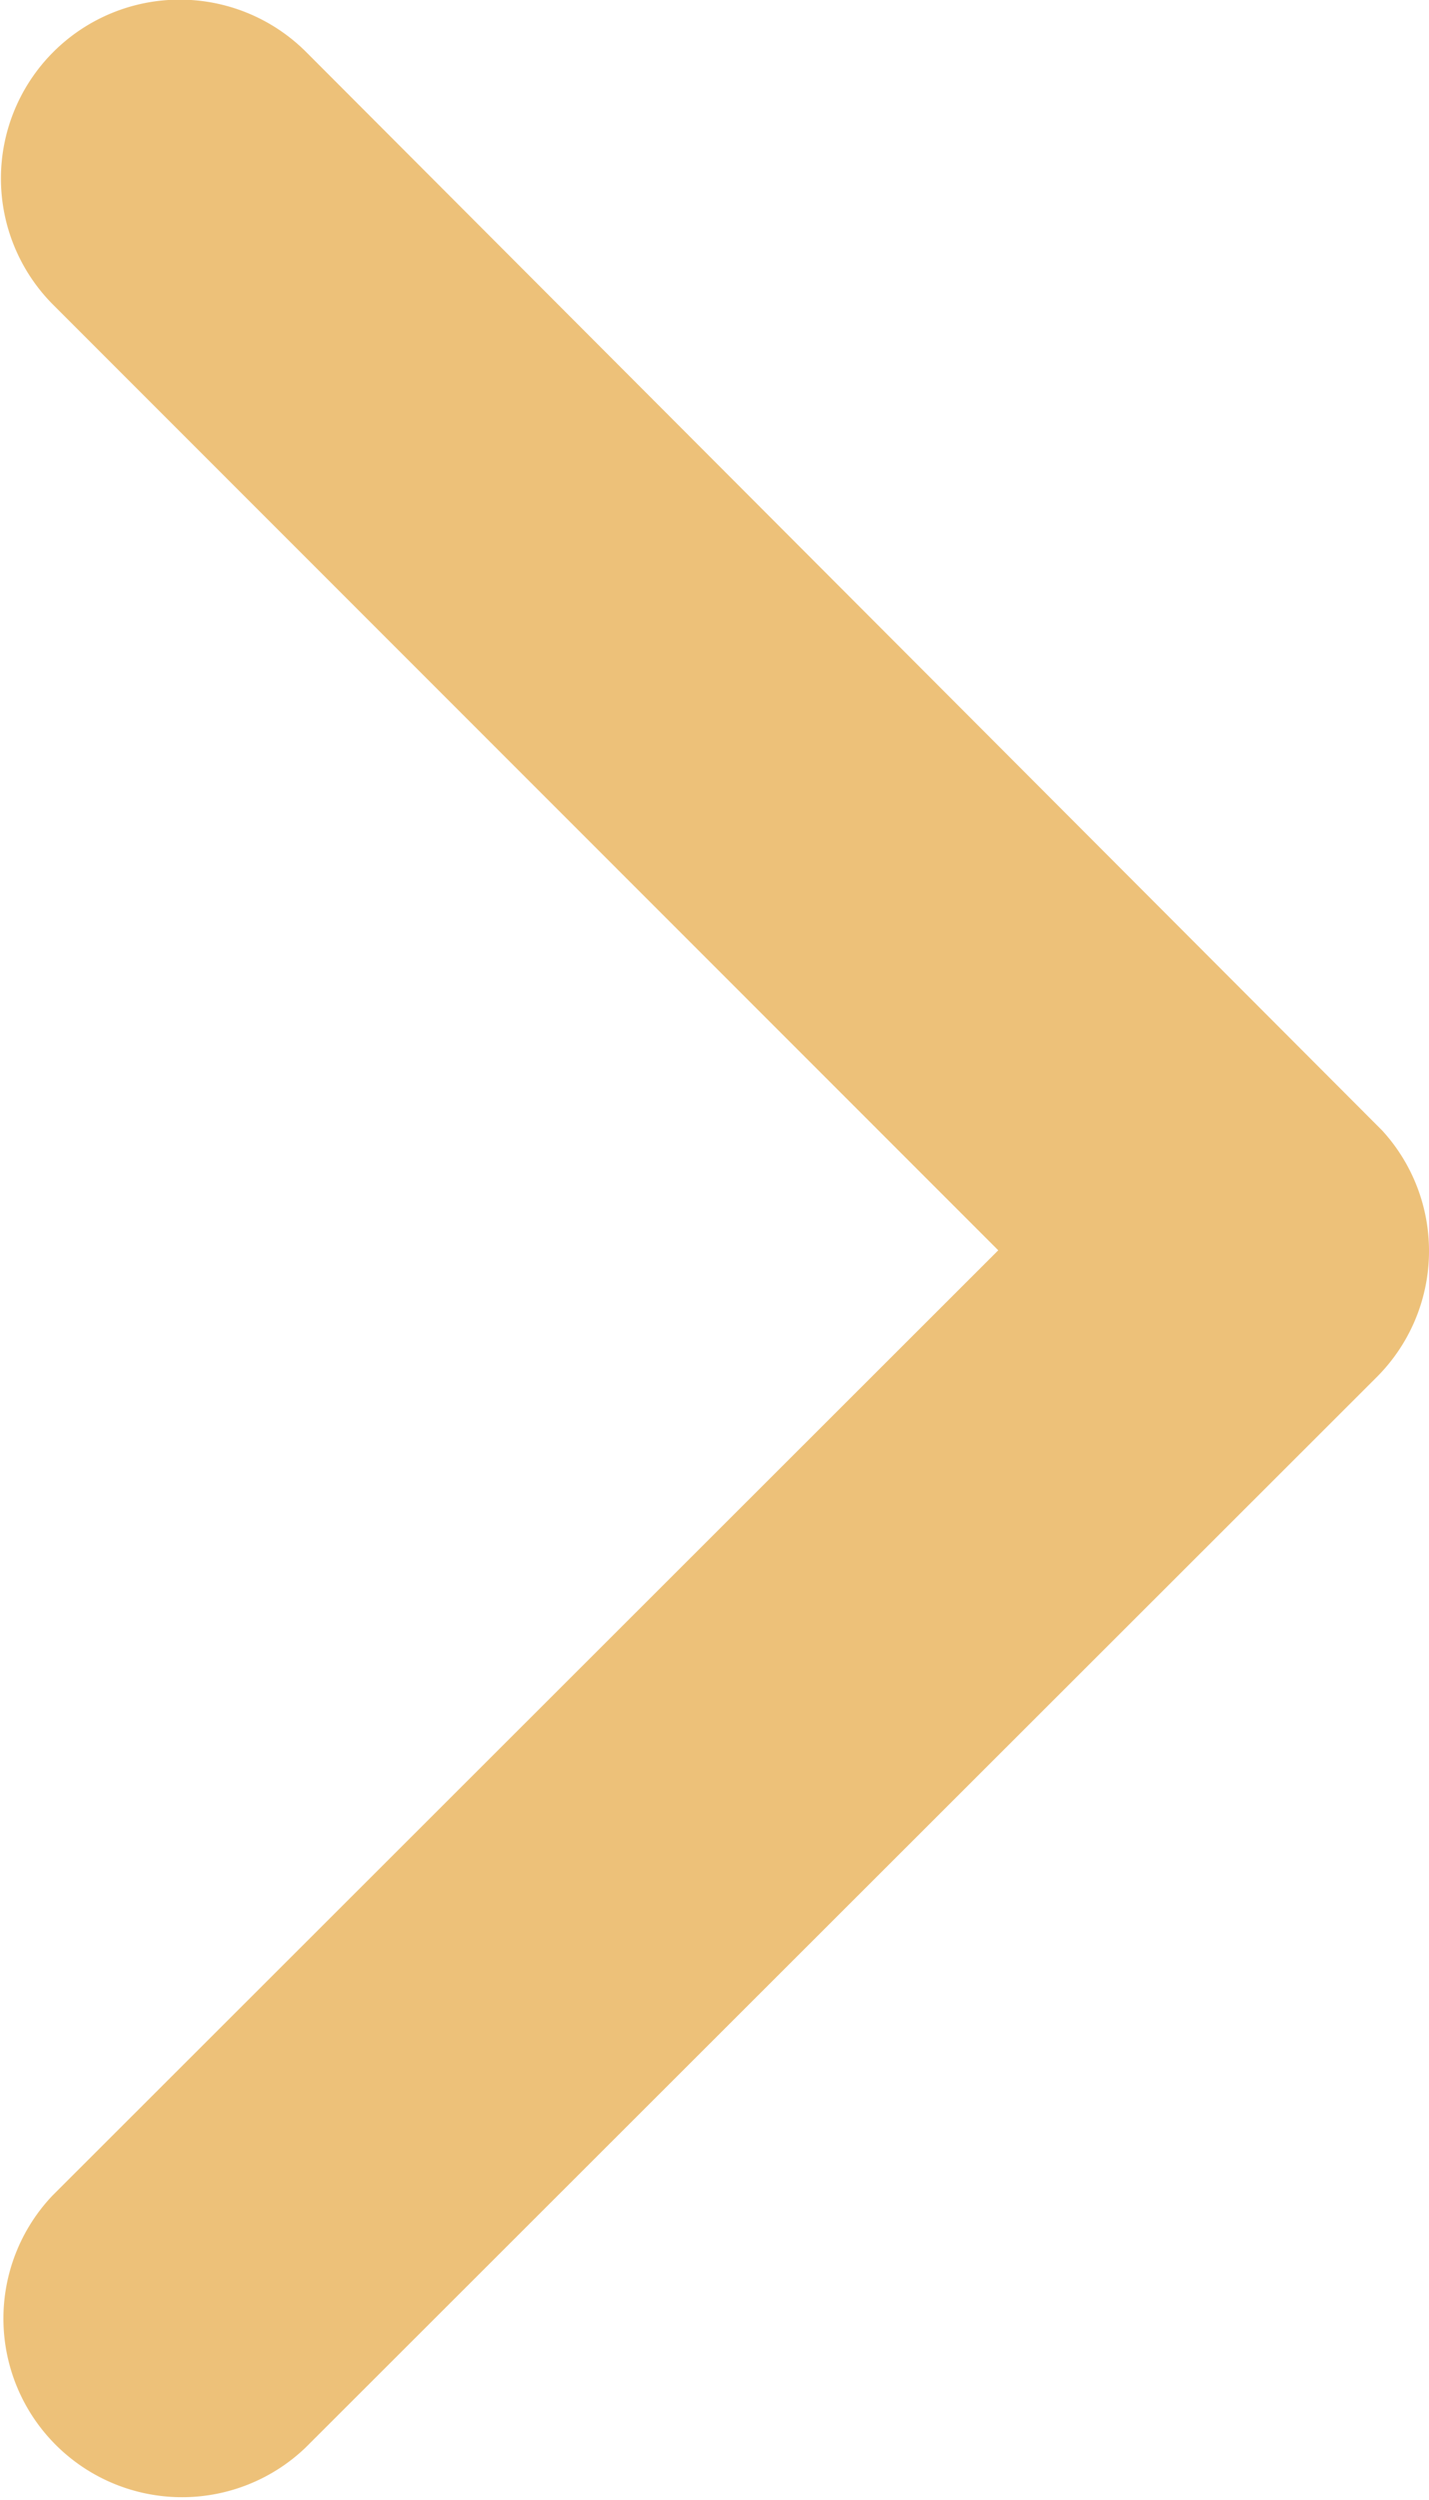 <svg xmlns="http://www.w3.org/2000/svg" width="15.496" height="27.105" viewBox="0 0 15.496 27.105">
  <path id="Icon_ionic-ios-arrow-back" data-name="Icon ionic-ios-arrow-back" d="M4.671,13.549,14.927,3.3A1.937,1.937,0,0,0,12.184.566L.564,12.177a1.933,1.933,0,0,0-.056,2.671L12.175,26.54A1.937,1.937,0,0,0,14.919,23.8Z" transform="translate(15.496 27.105) rotate(180)" fill="#edc179"/>
</svg>
